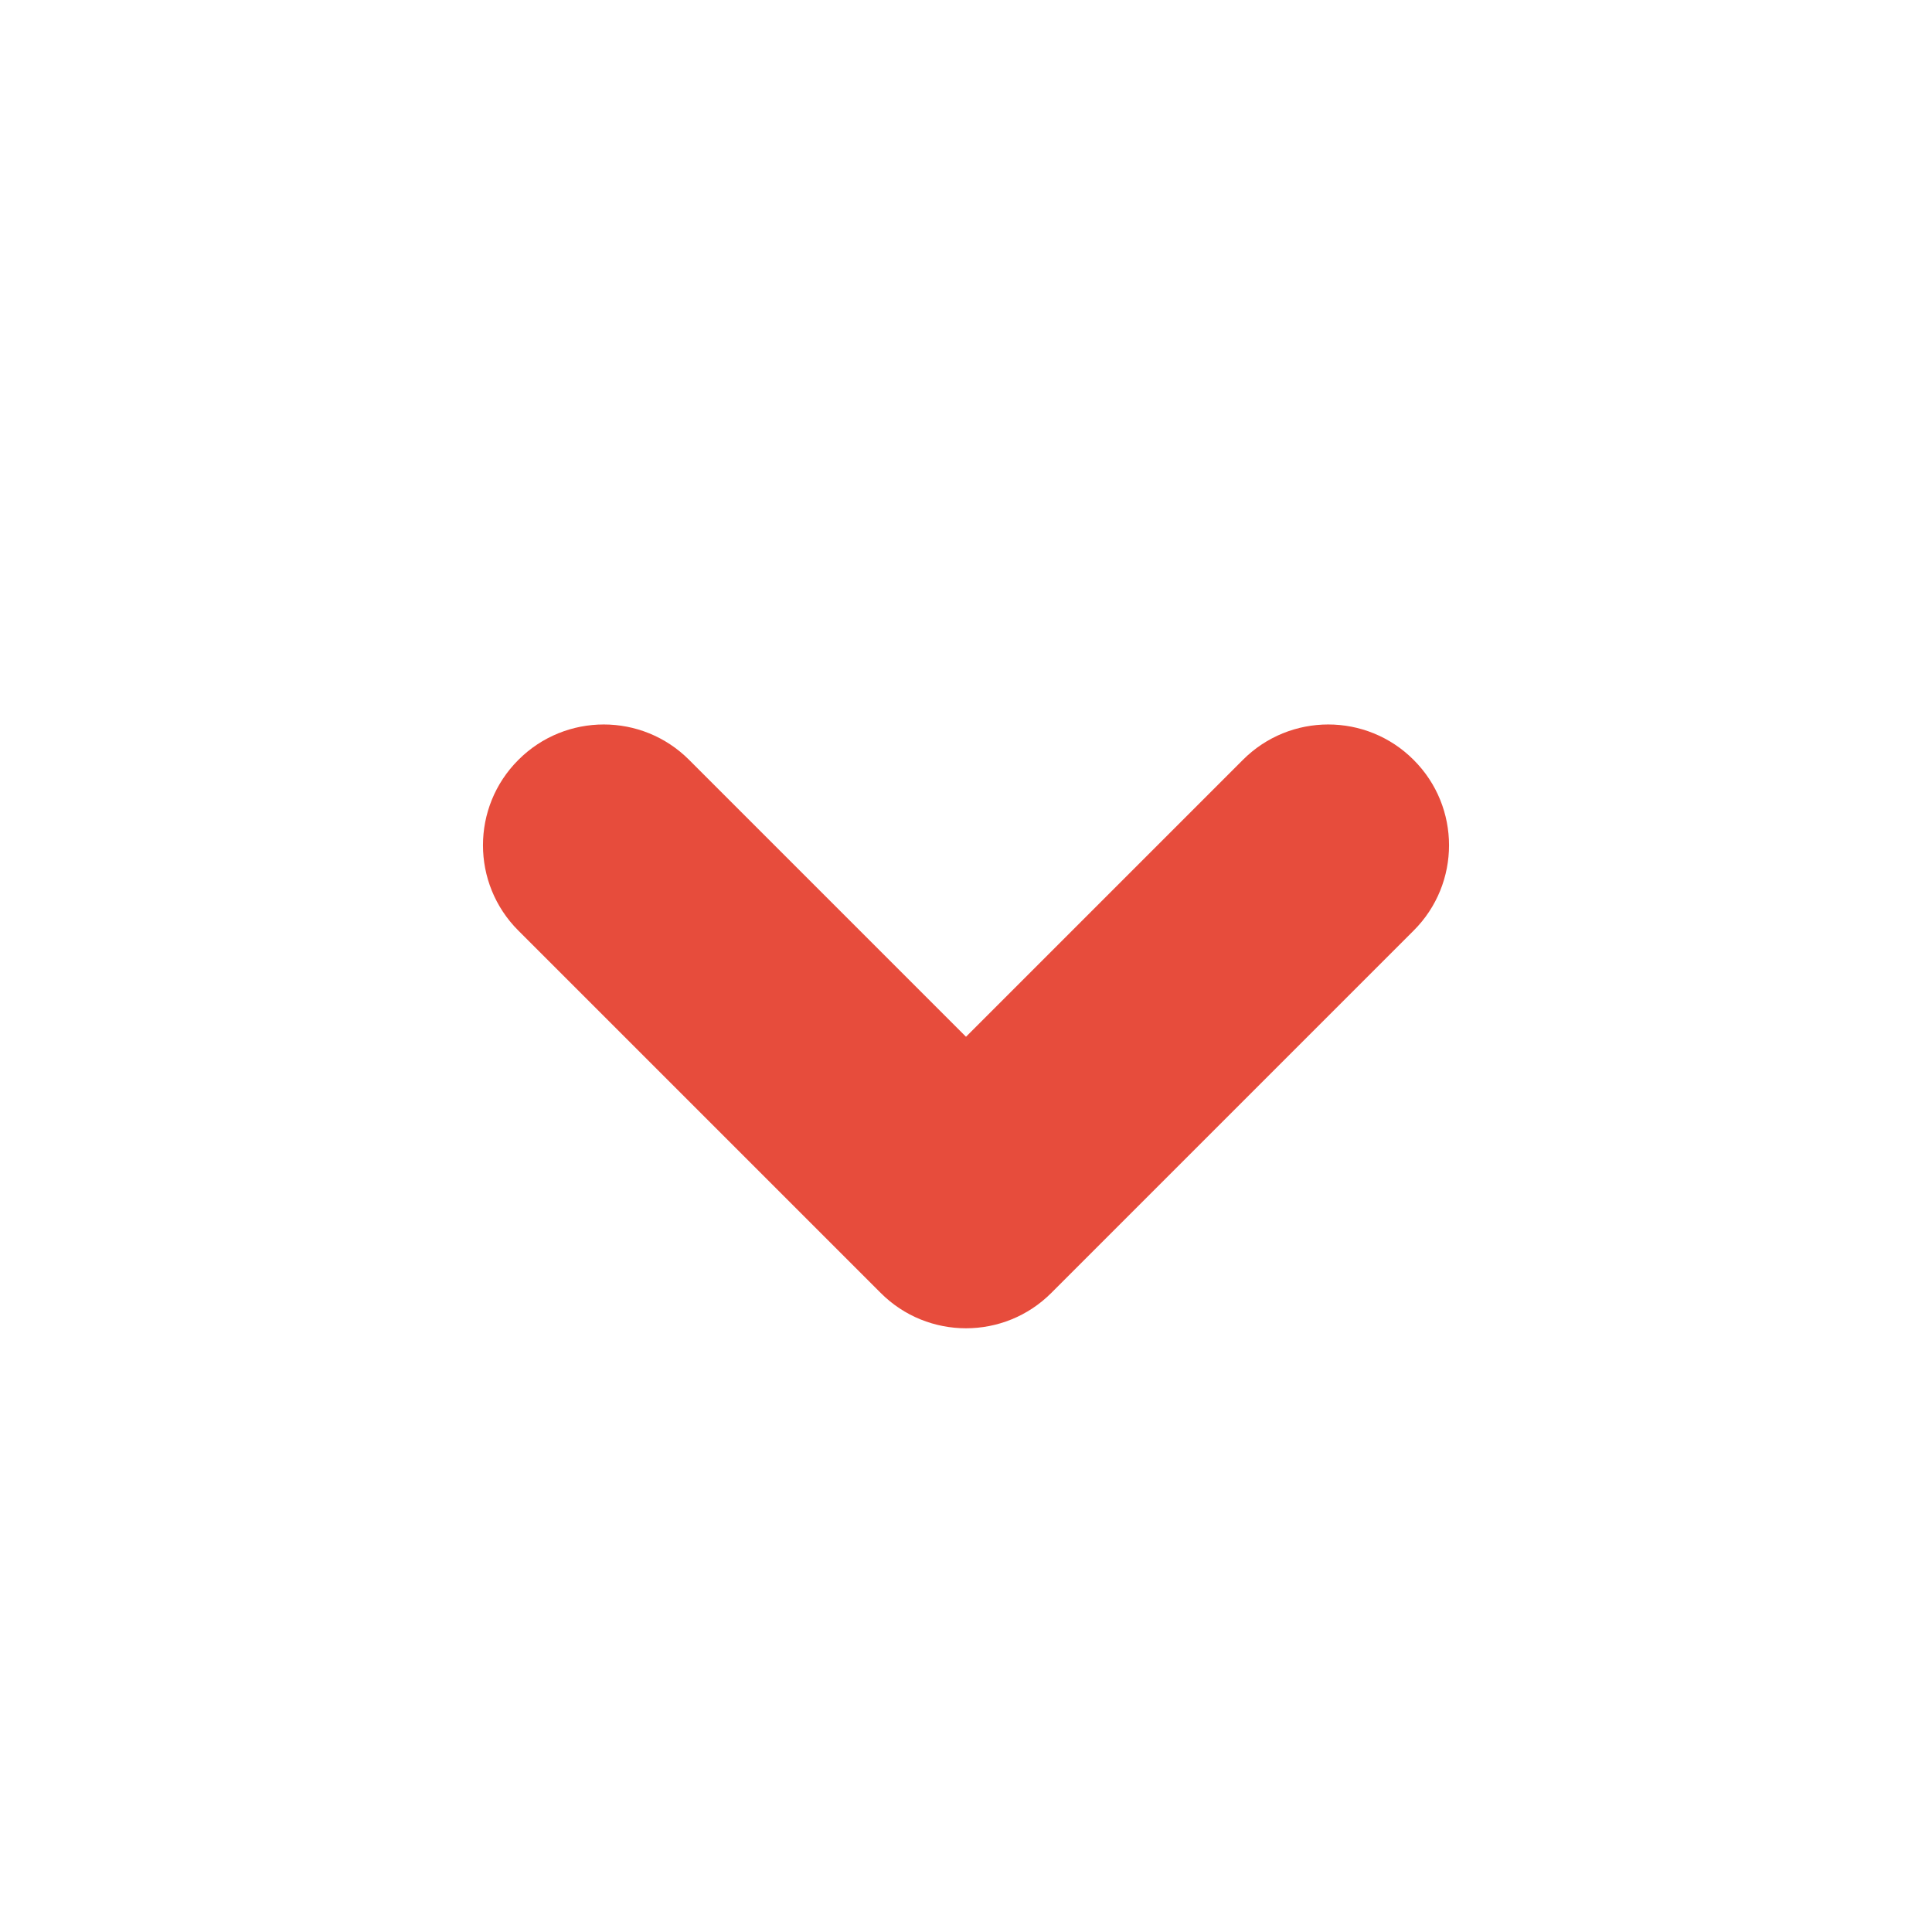 <svg width="16" height="16" viewBox="0 0 16 16" fill="none" xmlns="http://www.w3.org/2000/svg">
  <path fill-rule="evenodd" clip-rule="evenodd"
        d="M4.293 6.293C3.902 6.683 3.902 7.317 4.293 7.707L7.293 10.707C7.683 11.098 8.317 11.098 8.707 10.707L11.707 7.707C12.098 7.317 12.098 6.683 11.707 6.293C11.317 5.902 10.683 5.902 10.293 6.293L8 8.586L5.707 6.293C5.317 5.902 4.683 5.902 4.293 6.293Z"
        fill="#e74c3c"/>
</svg>
